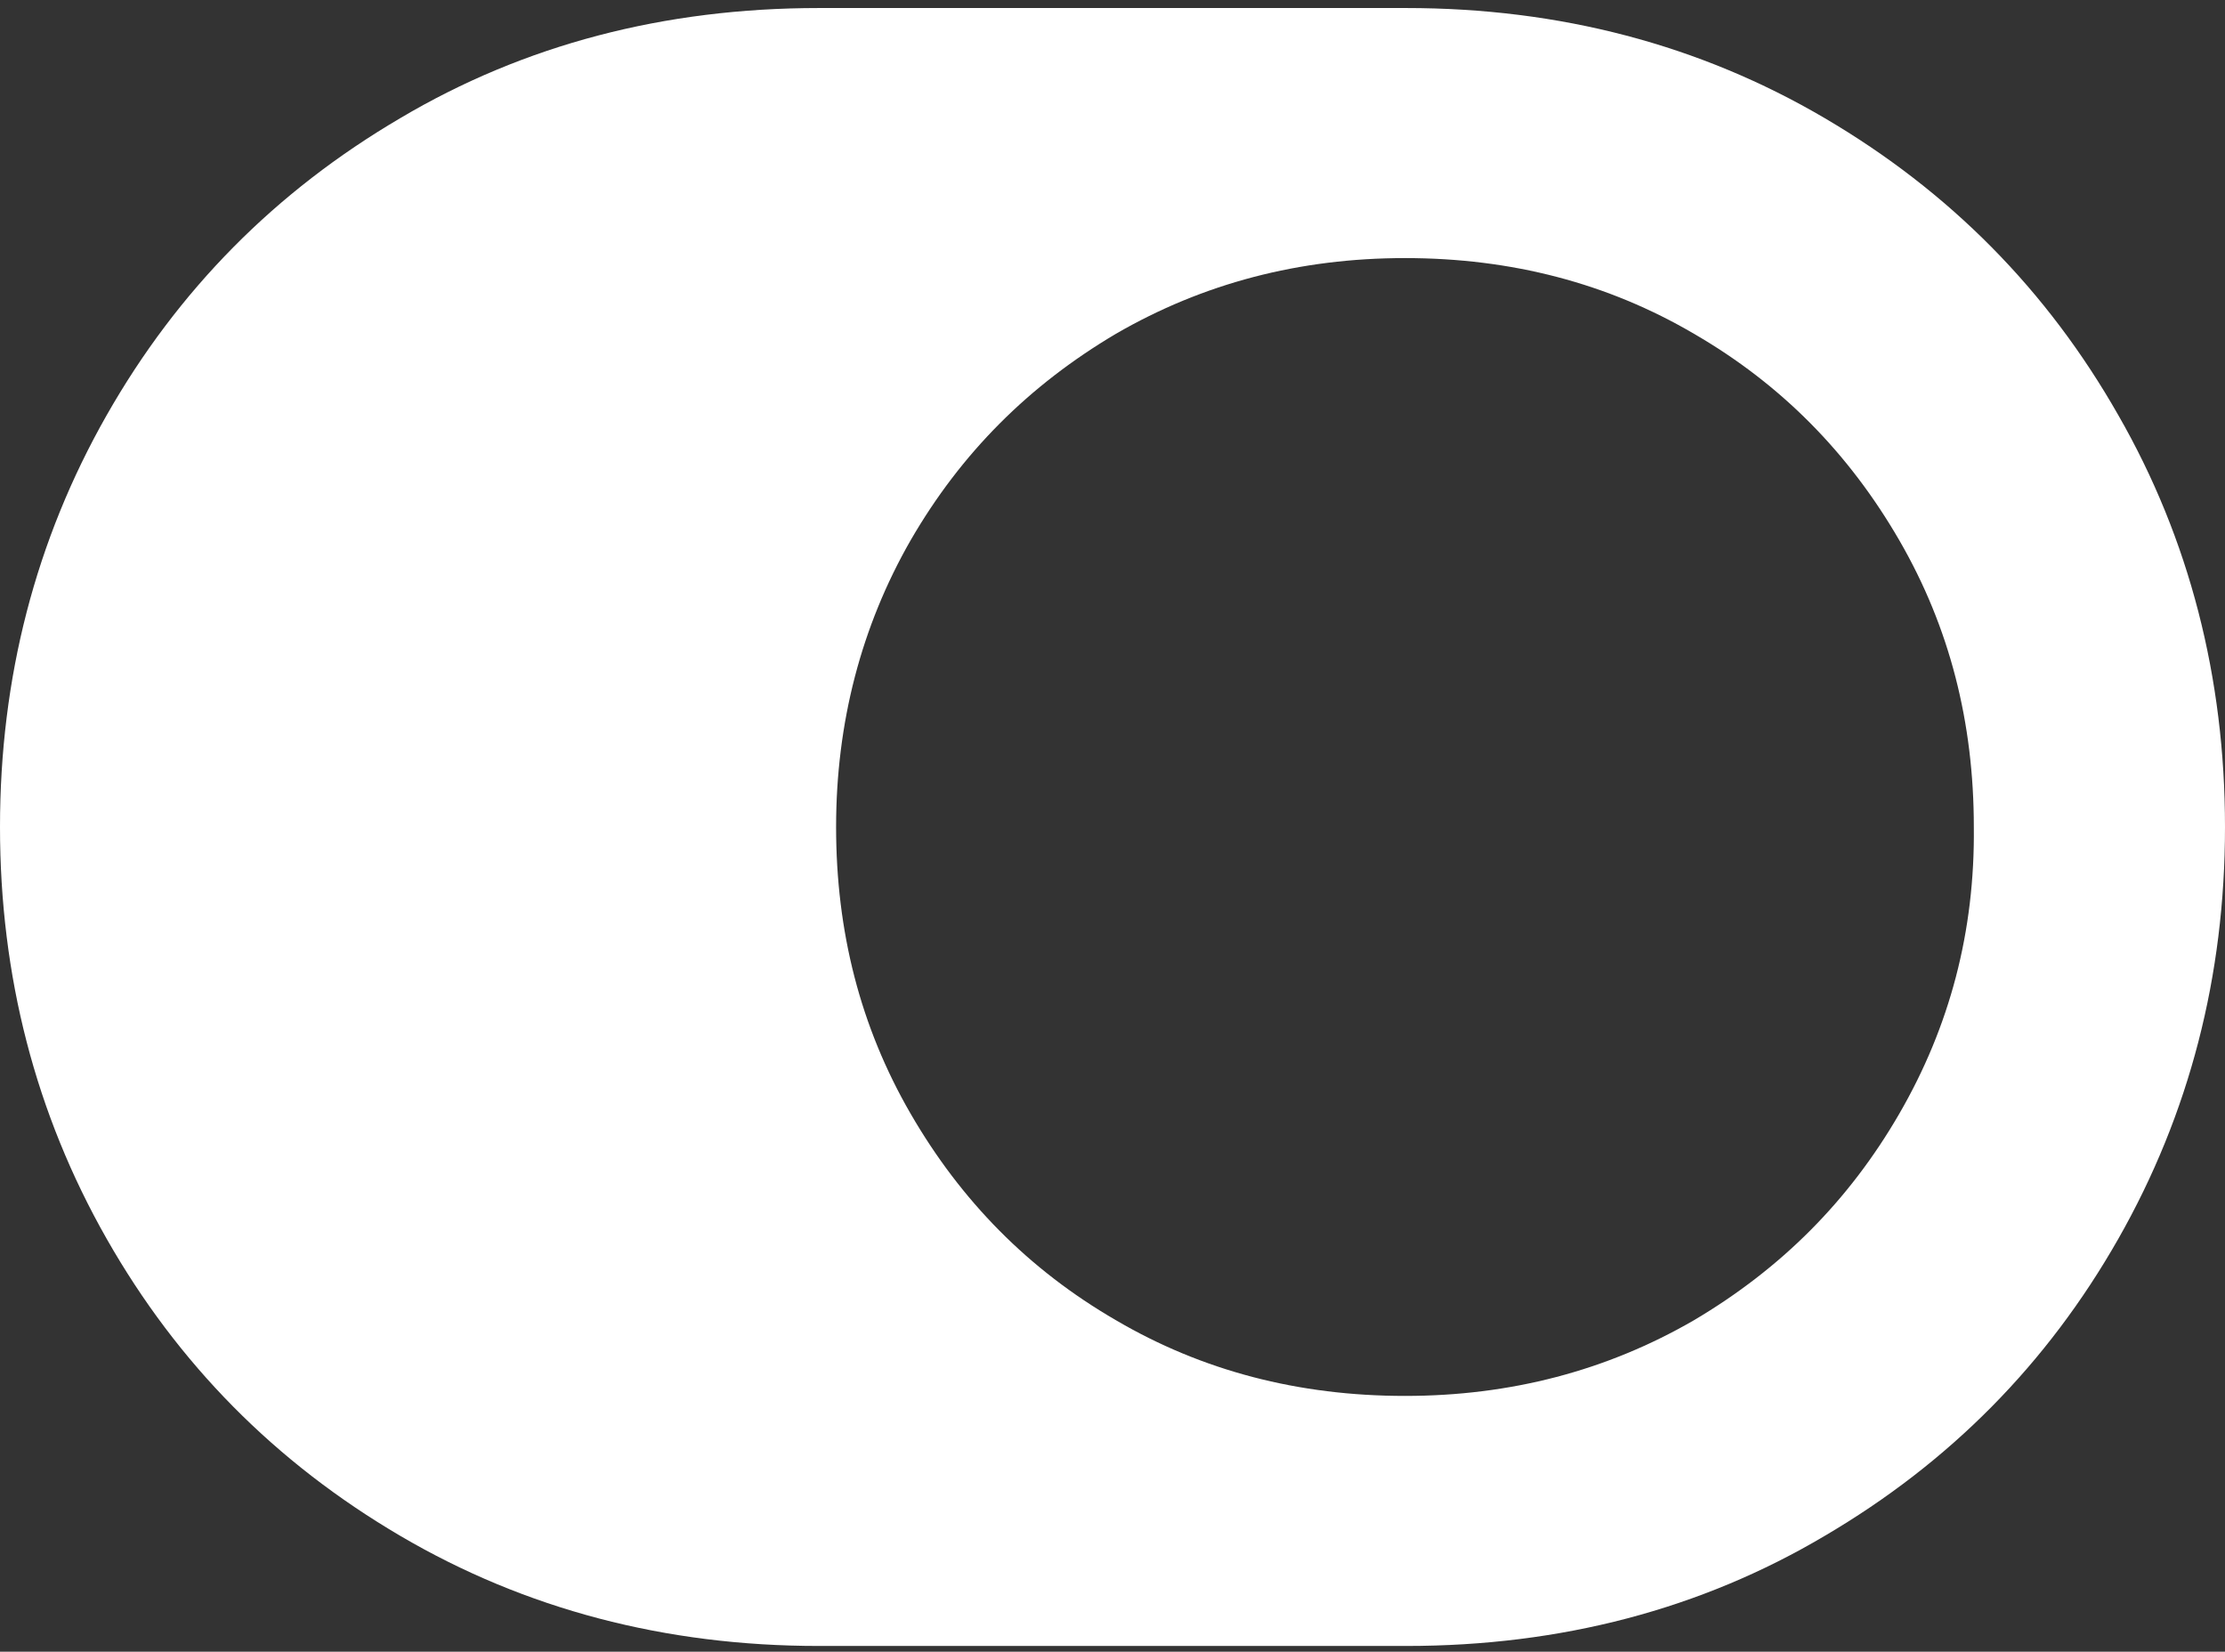<svg width="194" height="144" viewBox="0 0 194 144" fill="none" xmlns="http://www.w3.org/2000/svg">
<rect x="0" y="0" width="194" height="144" fill="#333333" stroke="none"/>
<path d="M184.7 36.2C178.5 25.3 170 16.7 159.1 10.3C148.2 3.9 136 0.7 122.6 0.7H71.4C57.9 0.7 45.7 3.9 34.9 10.3C24 16.7 15.5 25.3 9.3 36.2C3.1 47.1 0 59.1 0 72.1C0 85.1 3.1 97.1 9.3 108C15.5 118.9 24 127.5 34.9 133.9C45.8 140.3 58 143.5 71.4 143.5H122.6C136.1 143.5 148.3 140.3 159.1 133.9C170 127.5 178.5 118.9 184.7 108C190.9 97.1 194 85.1 194 72.1C194 59.1 190.9 47 184.7 36.2ZM165.6 97.1C161.2 104.7 155.3 110.6 147.7 115.1C140.1 119.5 131.7 121.7 122.5 121.7C113.2 121.7 104.8 119.5 97.3 115.1C89.7 110.7 83.8 104.7 79.4 97.1C75 89.5 72.9 81.2 72.9 72.1C72.9 63 75.1 54.6 79.4 47.1C83.8 39.5 89.7 33.6 97.3 29.1C104.9 24.7 113.3 22.5 122.5 22.5C131.8 22.5 140.2 24.7 147.7 29.1C155.3 33.5 161.2 39.5 165.6 47.1C170 54.7 172.1 63 172.1 72.1C172.2 81.2 170 89.5 165.6 97.1Z" fill="white"/>
</svg>
